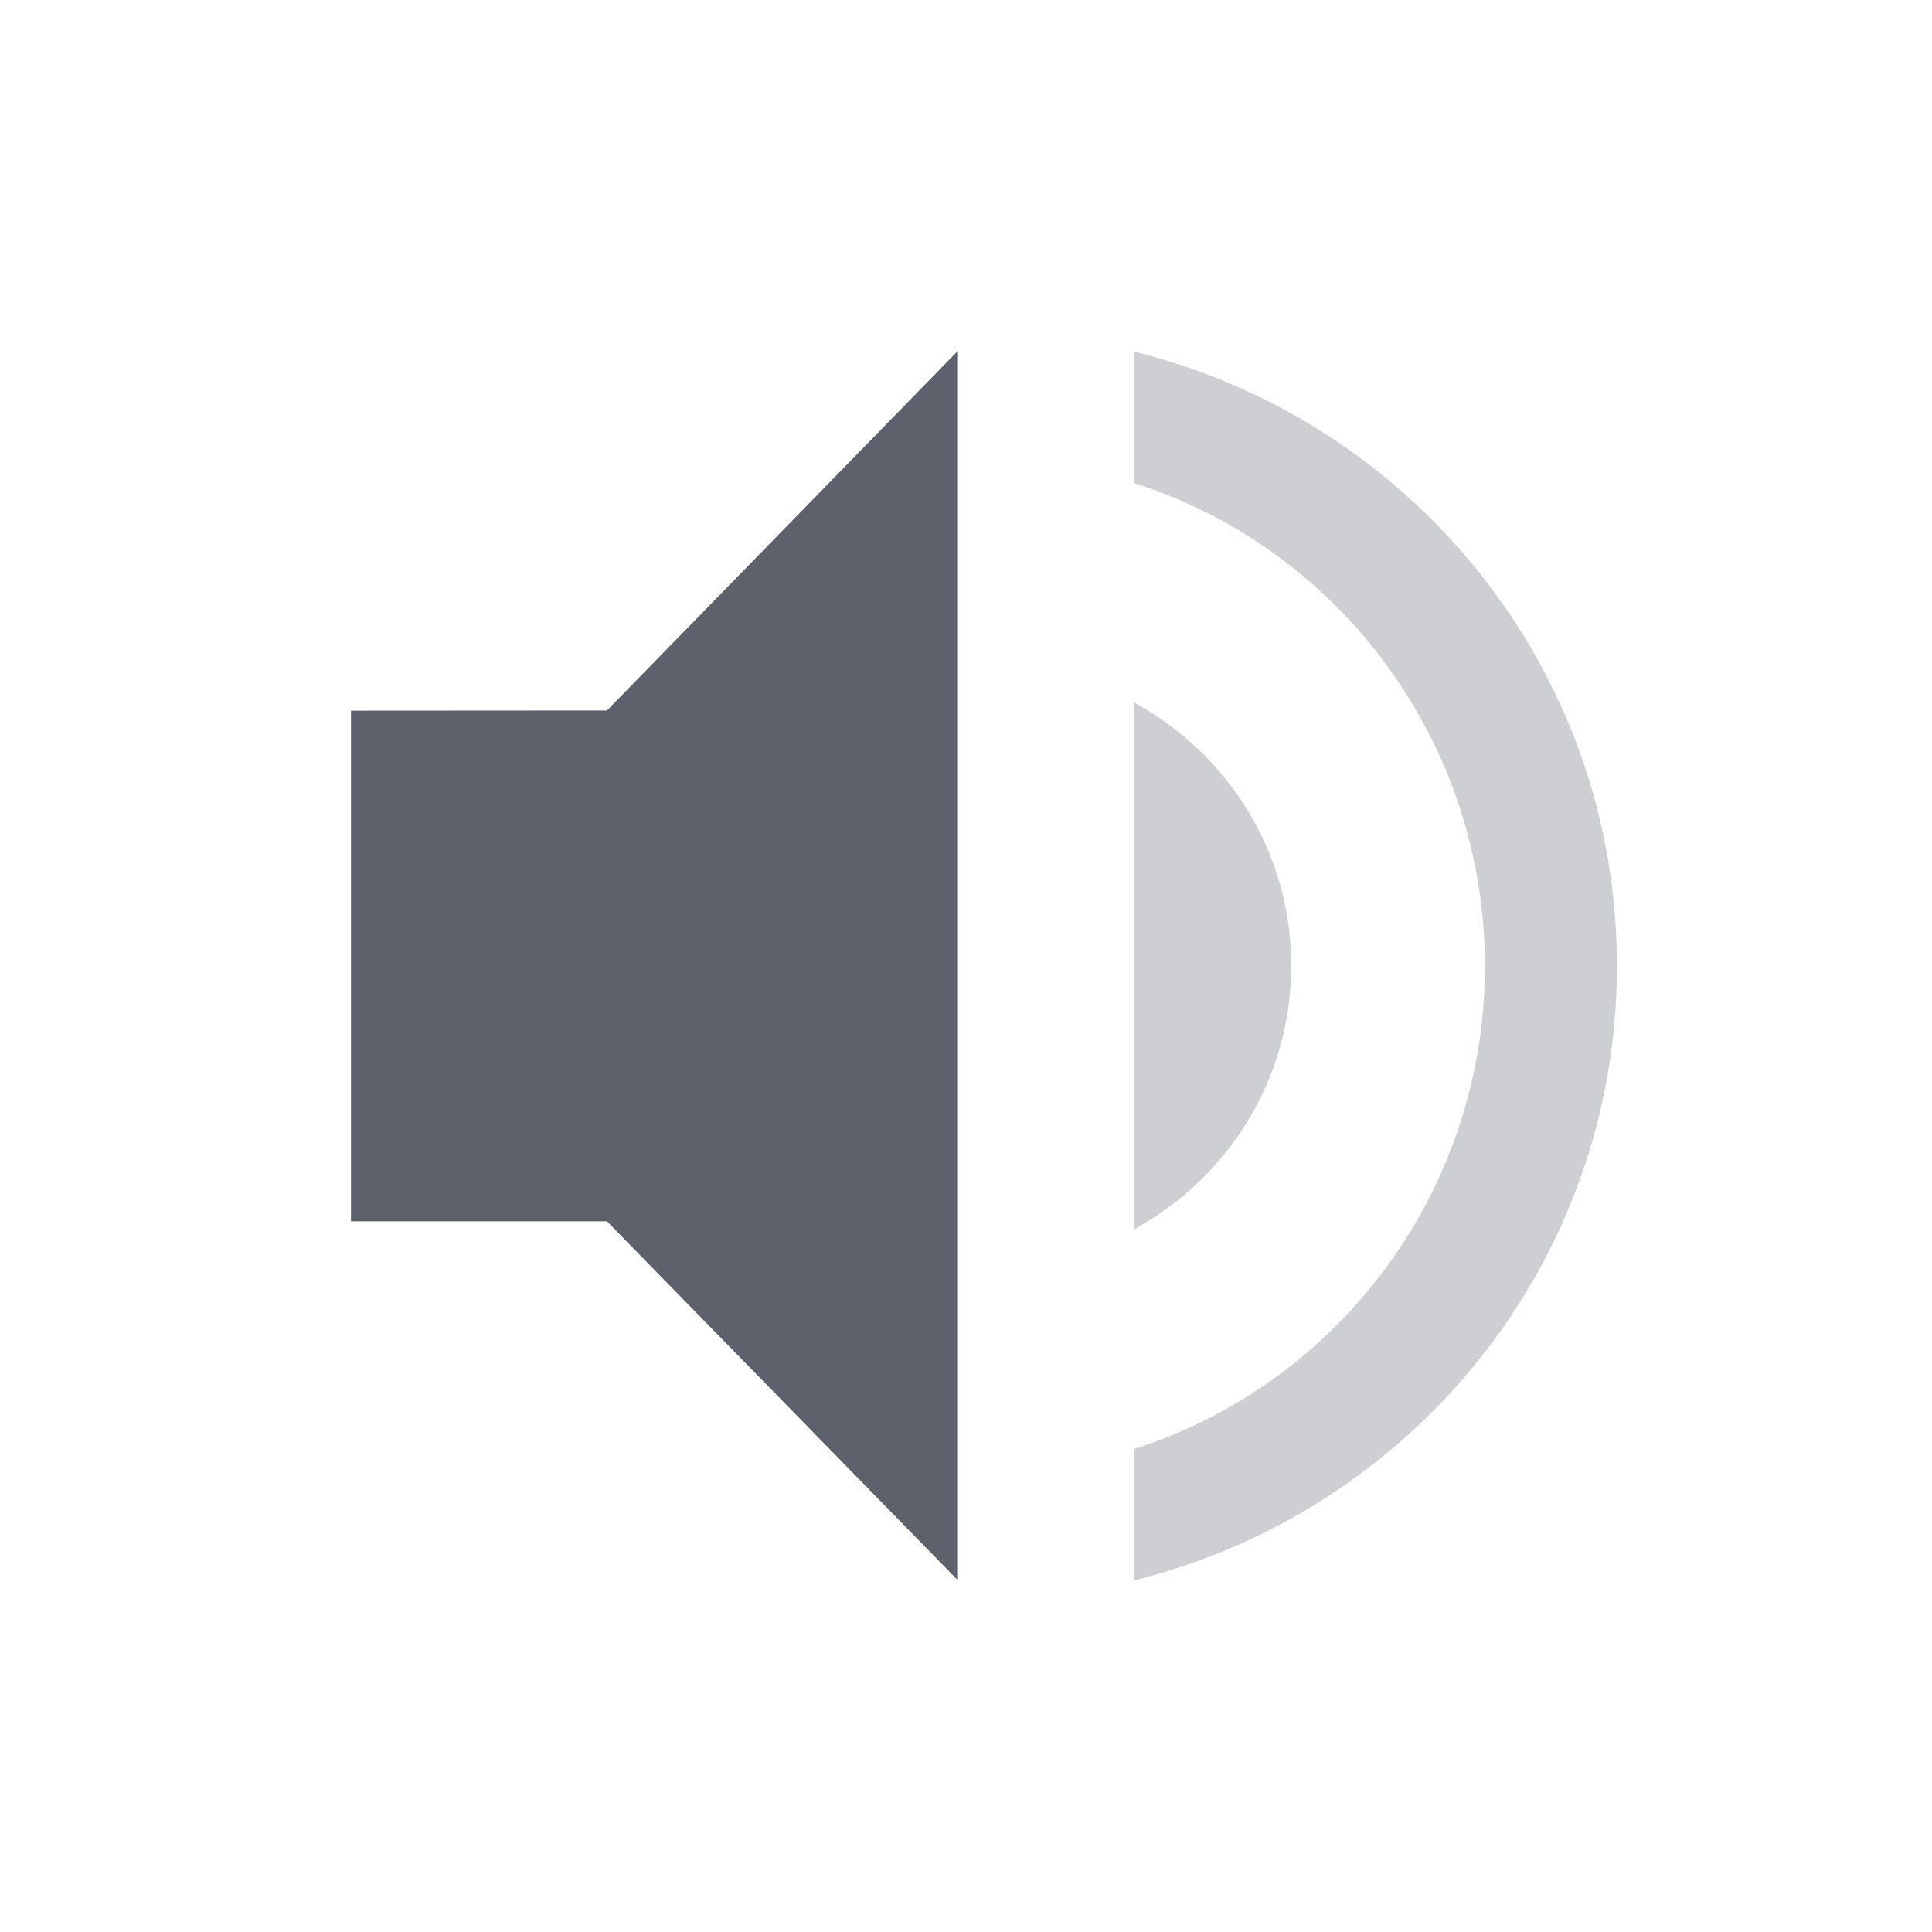 <svg height="12pt" viewBox="0 0 12 12" width="12pt" xmlns="http://www.w3.org/2000/svg" xmlns:xlink="http://www.w3.org/1999/xlink"><filter id="a" height="100%" width="100%" x="0%" y="0%"><feColorMatrix in="SourceGraphic" type="matrix" values="0 0 0 0 1 0 0 0 0 1 0 0 0 0 1 0 0 0 1 0"/></filter><mask id="b"><g filter="url(#a)"><path d="m0 0h12v12h-12z" fill-opacity=".302"/></g></mask><clipPath id="c"><path d="m0 0h12v12h-12z"/></clipPath><mask id="d"><g filter="url(#a)"><path d="m0 0h12v12h-12z" fill-opacity=".302"/></g></mask><clipPath id="e"><path d="m0 0h12v12h-12z"/></clipPath><path d="m2.18 4.414v3.172h1.59l2.18 2.23v-7.637l-2.18 2.234zm0 0" fill="#5c616c"/><g clip-path="url(#c)" mask="url(#b)"><path d="m7.043 2.184v.816c1.266.402 2.18 1.598 2.18 3s-.914 2.598-2.18 3v .816c1.715-.422 3-1.961 3-3.816s-1.285-3.395-3-3.816zm0 0" fill="#5c616c"/></g><g clip-path="url(#e)" mask="url(#d)"><path d="m8.02 6c0-.711-.395-1.32-.977-1.637v3.273c.578-.316.977-.926.977-1.637zm0 0" fill="#5c616c"/></g></svg>